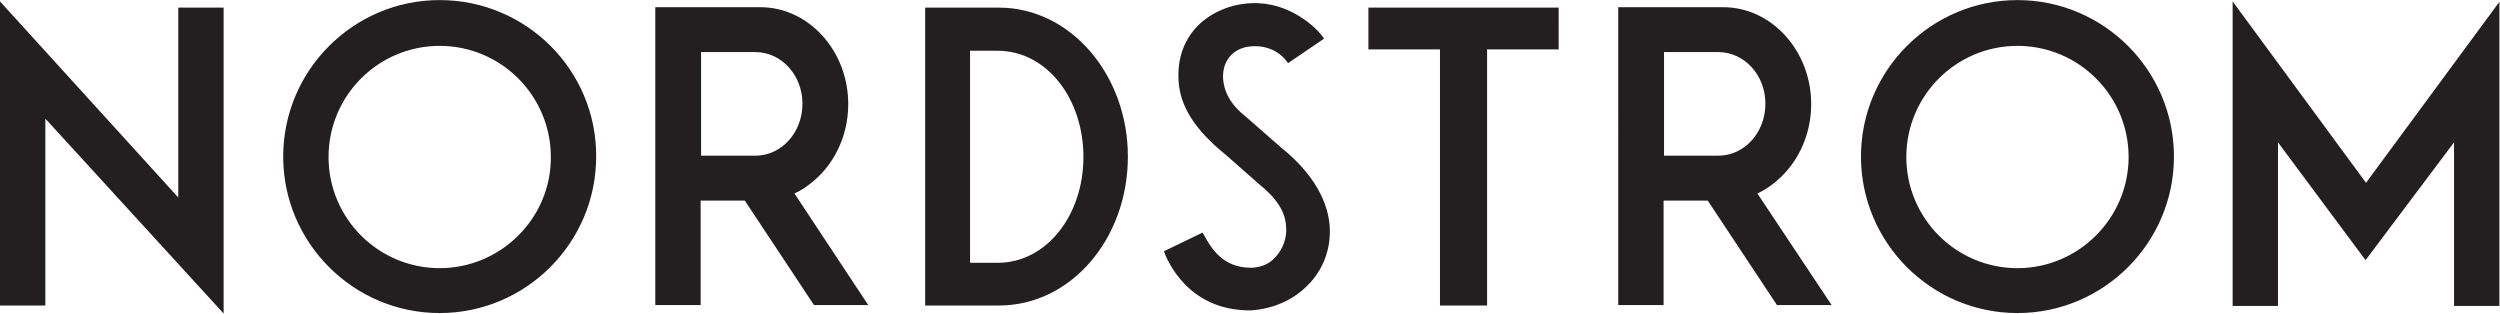 <?xml version="1.0" encoding="utf-8"?>
<svg version="1.1" id="Layer_1" xmlns="http://www.w3.org/2000/svg" xmlns:xlink="http://www.w3.org/1999/xlink" x="0px" y="0px"
	 viewBox="0 0 1245.03 156.13" style="enable-background:new 0 0 1245.03 156.13;" xml:space="preserve">
<g id="g10" transform="matrix(1.333,0,0,-1.333,0,156.12)">
	<g id="g12" transform="scale(0.1)">
		<path id="path14" style="fill:#231F20;" d="M2821.92,589.57h-202.63v387h202.63c98,0,176.06-86.37,176.06-192.67
			C2997.98,675.95,2919.92,589.57,2821.92,589.57z M2968.08,448.39l3.32,1.66c18.28,8.32,36.55,19.94,51.5,31.56
			c91.35,68.11,146.15,179.38,146.15,300.63c0,199.31-147.81,362.08-328.85,362.08h-391.99V31.5h169.42v390.31h3.32
			c0,0,91.35,0,159.45,0h1.66l1.66-1.66L3041.16,31.5h202.63L2968.08,448.39z M3727.13,189.3h-102.98v792.26h102.98
			c182.7,0,320.56-177.72,320.56-396.97C4047.69,367.01,3909.83,189.3,3727.13,189.3L3727.13,189.3z M3732.11,1142.67H3456.4V29.84
			h275.71c269.07,0,481.67,249.14,481.67,556.41C4213.78,891.87,3999.52,1142.67,3732.11,1142.67z M6419.49,589.57h-202.62v387
			h202.62c98,0,176.07-86.37,176.07-192.67C6595.56,675.95,6517.49,589.57,6419.49,589.57z M6565.66,448.39l3.32,1.66
			c18.27,8.32,36.54,19.94,51.49,31.56c91.35,68.11,146.16,179.38,146.16,300.63c0,199.31-147.82,362.08-328.87,362.08h-391.97V31.5
			h169.42v390.31h3.32c0,0,91.34,0,159.44,0h1.67l1.66-1.66L6638.75,31.5h204.29L6565.66,448.39z M5823.22,1142.67h-710.88V986.54
			h267.42V29.84h176.05v956.7h267.41L5823.22,1142.67z M835.45-0.04v1142.71H666.04V433.45L0,1165.92V29.84h169.41v697.59l6.65-6.64
			L835.45-0.04z M7537.3,169.37c-229.21,0-415.23,186.02-415.23,415.22c0,229.21,186.02,415.23,415.23,415.23
			s415.24-186.02,415.24-415.23C7952.54,357.05,7766.51,169.37,7537.3,169.37z M7537.3,1170.9
			c-322.22,0-584.64-262.43-584.64-584.65c0-322.21,262.42-584.63,584.64-584.63c322.23,0,584.65,262.42,584.65,584.63
			C8121.95,908.47,7859.53,1170.9,7537.3,1170.9z M1642.66,169.37c-229.21,0-415.23,186.02-415.23,415.22
			c0,229.21,186.02,415.23,415.23,415.23S2057.9,813.8,2057.9,584.59C2059.56,357.05,1871.87,169.37,1642.66,169.37L1642.66,169.37z
			 M1642.66,1170.9c-322.22,0-584.65-262.43-584.65-584.65c0-322.21,262.43-584.63,584.65-584.63s584.65,262.42,584.65,584.63
			C2228.97,908.47,1966.54,1170.9,1642.66,1170.9z M4967.85,323.82c-3.33,58.14-29.9,174.4-181.04,295.65l-132.88,116.27
			c-56.48,44.84-83.05,93.01-84.71,149.48c0,64.78,43.18,109.62,107.97,112.94c1.66,0,83.03,9.97,132.86-59.8l1.66-3.32
			l134.54,91.35l-1.66,3.32c-23.25,36.55-127.89,136.2-269.07,129.56c-79.73-3.32-151.14-34.88-200.97-84.71
			c-51.49-53.15-76.41-122.91-71.42-204.29c4.99-94.68,59.79-182.71,174.4-275.72l124.56-109.63
			c69.77-56.46,99.67-104.63,102.99-161.11c3.32-41.52-11.63-81.39-38.21-111.27c-23.25-26.58-49.83-38.2-86.36-41.52h-8.31
			c-104.64,0-147.82,74.75-172.74,119.59l-6.65,11.62l-144.49-69.77c13.28-36.54,91.35-220.89,320.56-220.89h3.32
			c83.04,4.98,159.45,38.2,214.26,94.67C4942.93,162.71,4972.83,240.78,4967.85,323.82L4967.85,323.82z M8839.47,488.26l498.28,676
			V28.18h-169.41v611.23l-330.53-440.16l-327.19,440.16V28.18h-169.43v1137.74L8839.47,488.26"/>
	</g>
</g>
</svg>
